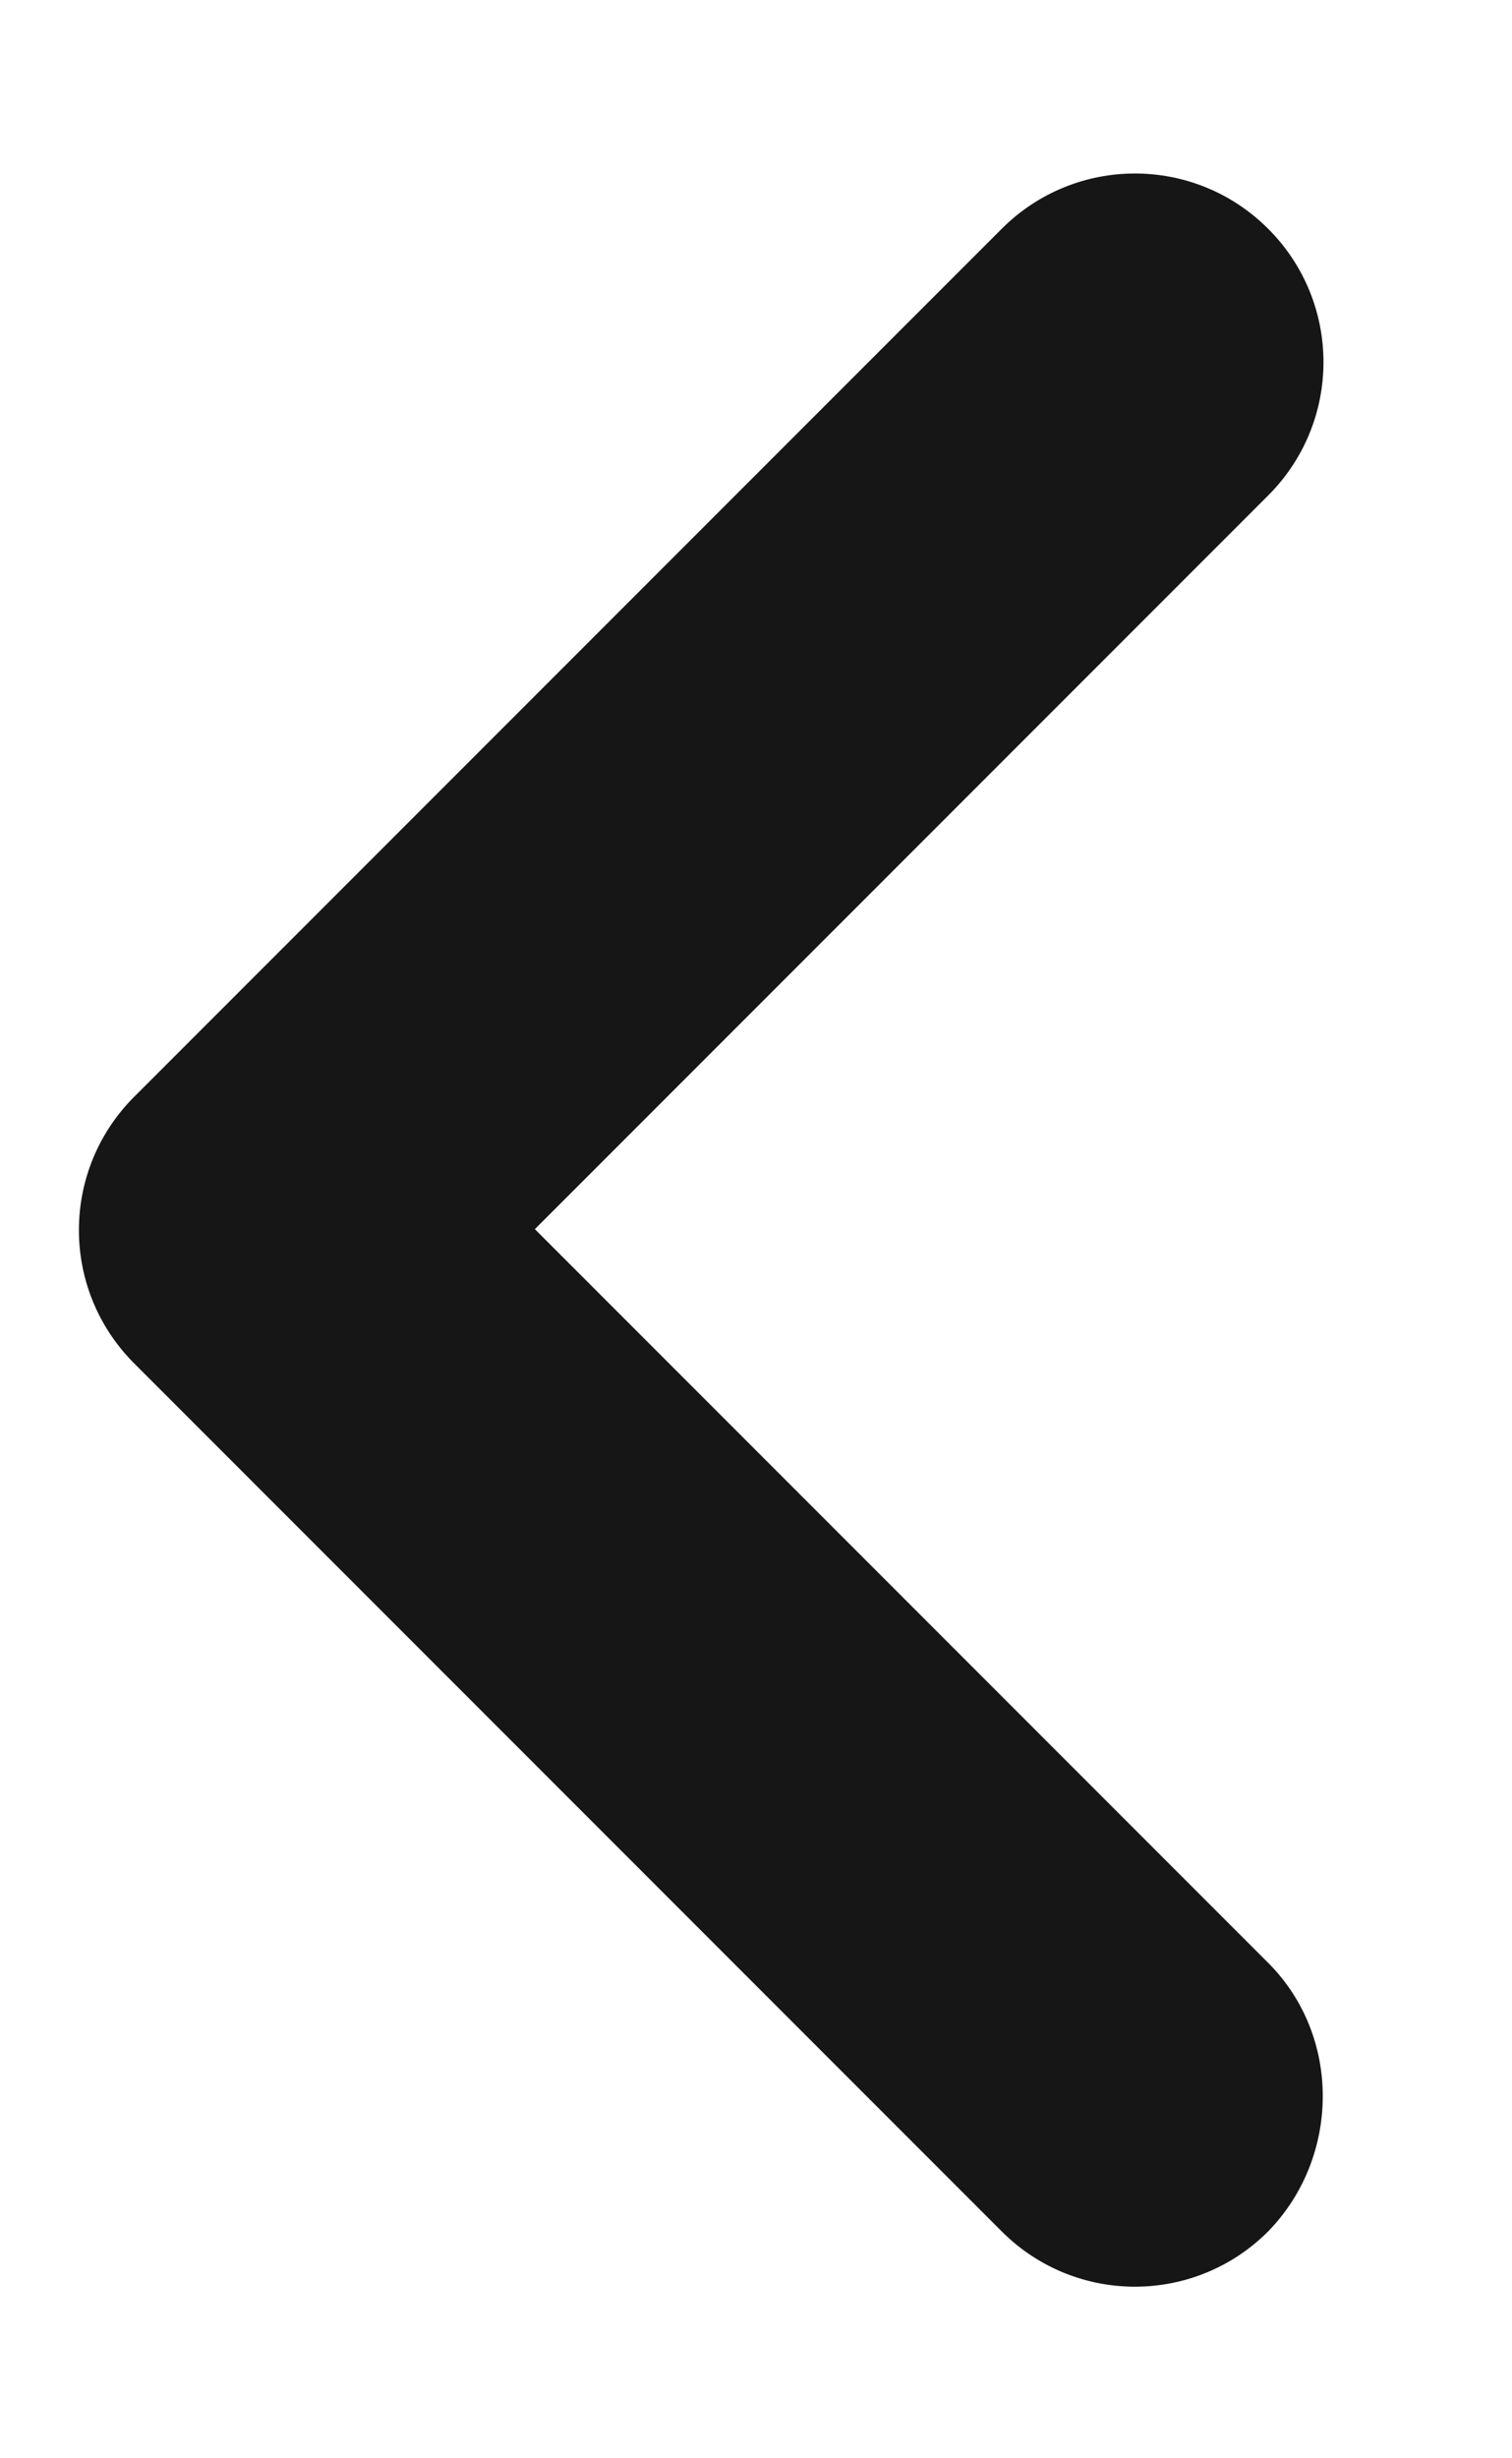 <svg width="8" height="13" viewBox="0 0 8 13" fill="none" xmlns="http://www.w3.org/2000/svg">
<path d="M6.71 10.38L2.83 6.5L6.71 2.62C7.1 2.23 7.1 1.6 6.71 1.21C6.32 0.82 5.69 0.82 5.3 1.21L0.71 5.8C0.32 6.19 0.32 6.82 0.71 7.21L5.3 11.8C5.69 12.19 6.32 12.19 6.71 11.8C7.09 11.41 7.1 10.77 6.71 10.38Z" fill="#161616"/>
</svg>
